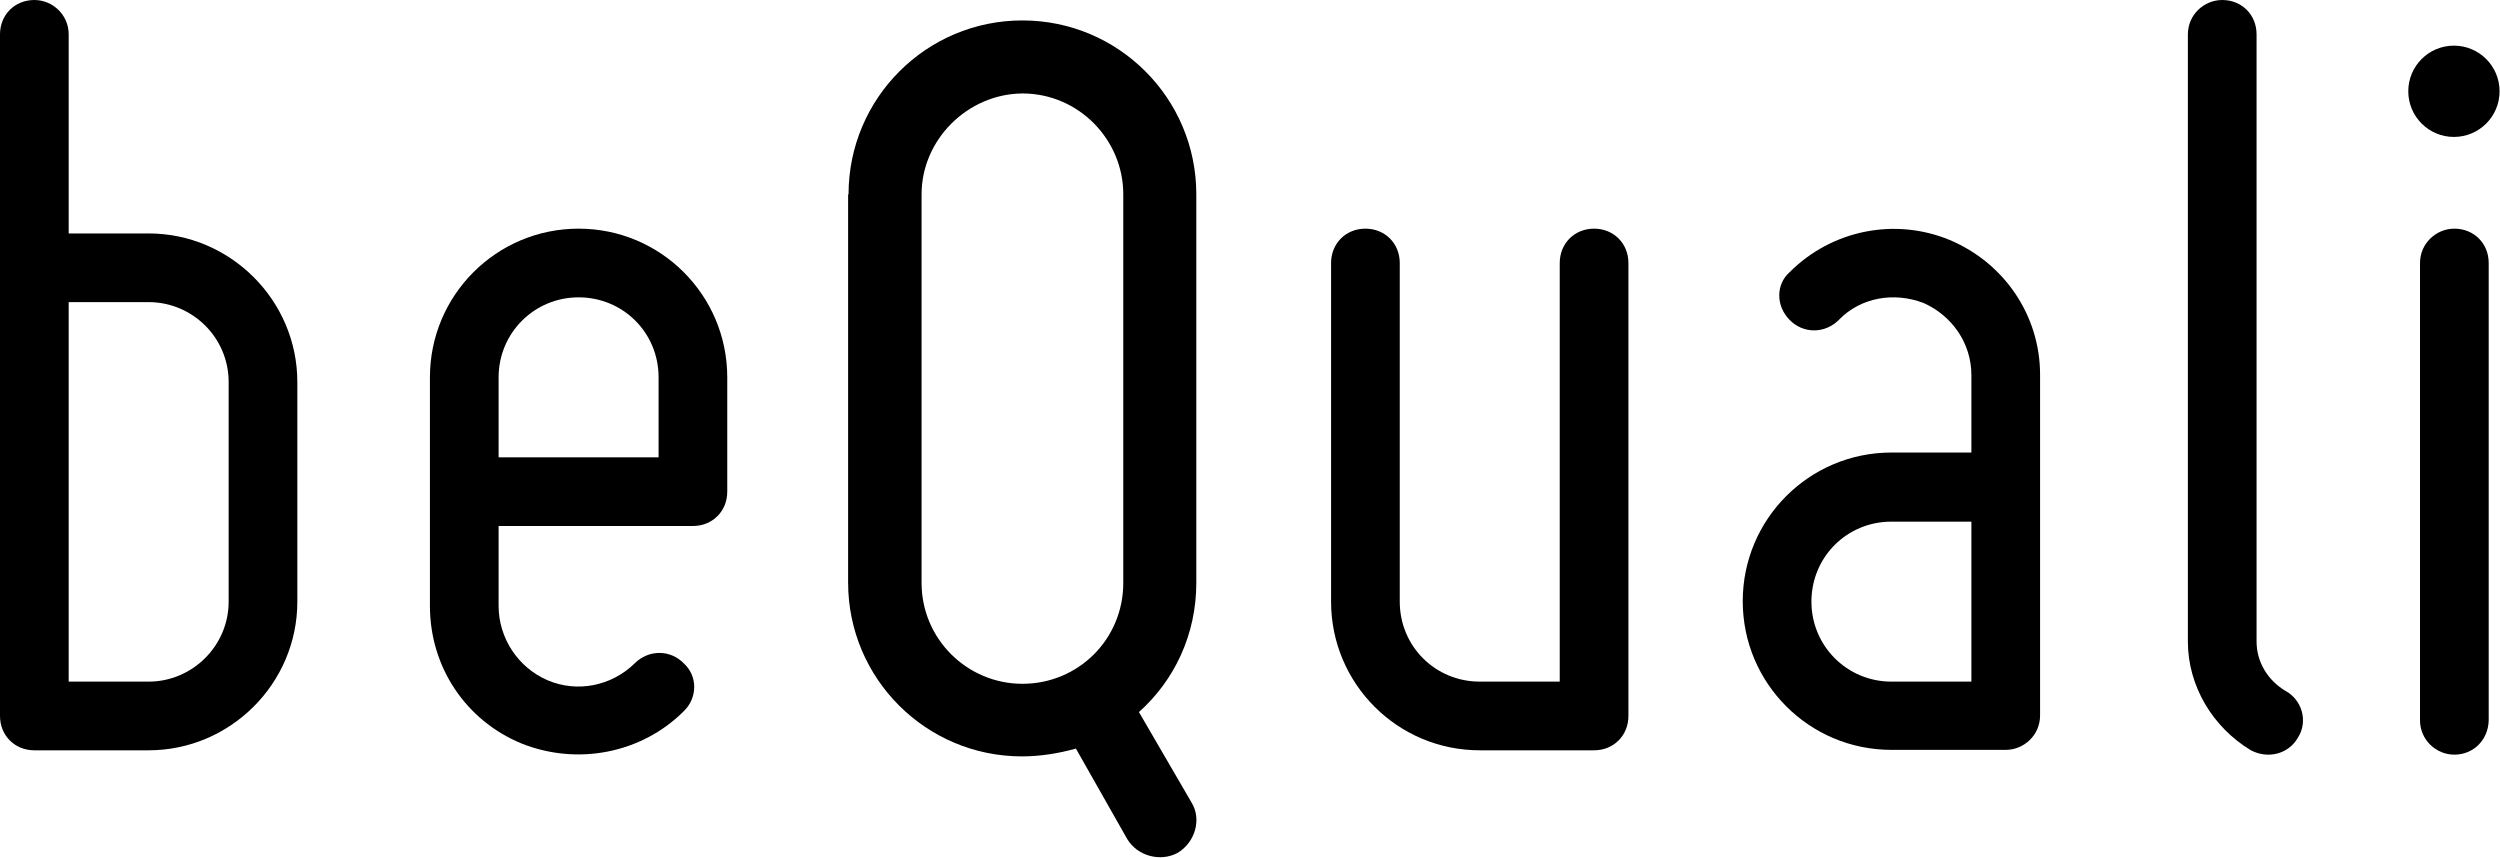 <?xml version="1.0" encoding="utf-8"?>
<!-- Generator: Adobe Illustrator 22.0.1, SVG Export Plug-In . SVG Version: 6.00 Build 0)  -->
<svg version="1.1" xmlns="http://www.w3.org/2000/svg" xmlns:xlink="http://www.w3.org/1999/xlink" x="0px" y="0px"
	 viewBox="0 0 575.1 197.3" style="enable-background:new 0 0 575.1 197.3;" xml:space="preserve">
<style type="text/css">
	.st0{fill:none;}
</style>
<g id="Calque_2">
</g>
<g id="Calque_1">
</g>
<g id="Calque_3">
	<g>
		<path d="M0,164.7V7.9C0,3.4,3.4,0,7.9,0c4.2,0,7.9,3.4,7.9,7.9v45.8h18.4c18.7,0,34.2,15.3,34.2,34.2v50.5
			c0,18.9-15.5,34.2-34.2,34.2H7.9C3.4,172.6,0,169.2,0,164.7z M15.8,69.5v87.3h18.4c10,0,18.4-8.2,18.4-18.4V87.9
			c0-10.3-8.4-18.4-18.4-18.4H15.8z"/>
		<path d="M98.9,139.4V86.8c0-18.9,15.3-34.2,34.2-34.2s34.2,15.3,34.2,34.2v26.3c0,4.5-3.4,7.9-7.9,7.9h-44.7v18.4
			c0,7.4,4.5,14.2,11.3,17.1c6.8,2.9,14.7,1.3,20-3.9c3.2-3.2,8.2-3.2,11.3,0c3.2,2.9,3.2,7.9,0,11c-9.7,9.7-24.5,12.6-37.4,7.4
			C107.1,165.7,98.9,153.4,98.9,139.4z M114.7,86.8v18.4c10.5,0,28.9,0,36.8,0c0-7.6,0-18.4,0-18.4c0-10.3-8.2-18.4-18.4-18.4
			C122.9,68.4,114.7,76.6,114.7,86.8z"/>
		<path d="M195.2,44.7c0-22.1,17.9-40,40-40c22.1,0,40,17.9,40,40v89.4c0,11.8-5,22.4-13.2,29.7l12.1,20.8c2.4,3.9,0.8,9.2-3.2,11.6
			c-3.9,2.1-9.2,0.8-11.6-3.2l-11.8-20.8c-3.9,1.1-8.2,1.8-12.4,1.8c-22.1,0-40-17.9-40-40V44.7z M212,44.7v89.4
			c0,12.9,10.5,23.2,23.2,23.2c12.9,0,23.2-10.3,23.2-23.2V44.7c0-12.6-10.3-23.2-23.2-23.2C222.6,21.6,212,32.1,212,44.7z"/>
		<path d="M306.2,138.4V60.5c0-4.5,3.4-7.9,7.9-7.9s7.9,3.4,7.9,7.9v77.9c0,10.3,8.2,18.4,18.4,18.4h18.4V60.5
			c0-4.5,3.4-7.9,7.9-7.9s7.9,3.4,7.9,7.9v104.2c0,4.5-3.4,7.9-7.9,7.9h-26.3C321.5,172.6,306.2,157.3,306.2,138.4z"/>
		<path d="M453.5,104.2V86.3c0-7.4-4.5-13.7-11-16.6c-6.8-2.6-14.5-1.3-19.5,3.9c-3.2,3.2-8.2,3.2-11.3,0c-3.2-3.2-3.2-8.2,0-11
			c9.7-9.7,24.2-12.6,36.8-7.4c12.6,5.3,20.8,17.4,20.8,31v78.4c0,4.5-3.7,7.9-7.9,7.9h-26.3c-18.9,0-34.2-15.3-34.2-34.2
			s15.3-34.2,34.2-34.2H453.5z M435.1,156.8h18.4V120h-18.4c-10.3,0-18.4,8.2-18.4,18.4C416.7,148.6,424.9,156.8,435.1,156.8z"/>
		<path d="M503.3,147.6V7.9c0-4.5,3.7-7.9,7.9-7.9c4.5,0,7.9,3.4,7.9,7.9v139.7c0,4.7,2.6,8.9,6.6,11.3c3.9,2.1,5.3,7.1,2.9,10.8
			c-2.1,3.7-6.8,5-10.8,2.9C509,167.3,503.3,157.8,503.3,147.6z"/>
		<path d="M554,21c0-5.8,4.7-10.5,10.5-10.5s10.5,4.7,10.5,10.5c0,5.8-4.7,10.5-10.5,10.5S554,26.8,554,21z M564.6,173.6
			c-4.2,0-7.9-3.4-7.9-7.9V60.5c0-4.5,3.7-7.9,7.9-7.9c4.5,0,7.9,3.4,7.9,7.9v105.2C572.4,170.2,569,173.6,564.6,173.6z"/>
	</g>
</g>
</svg>
